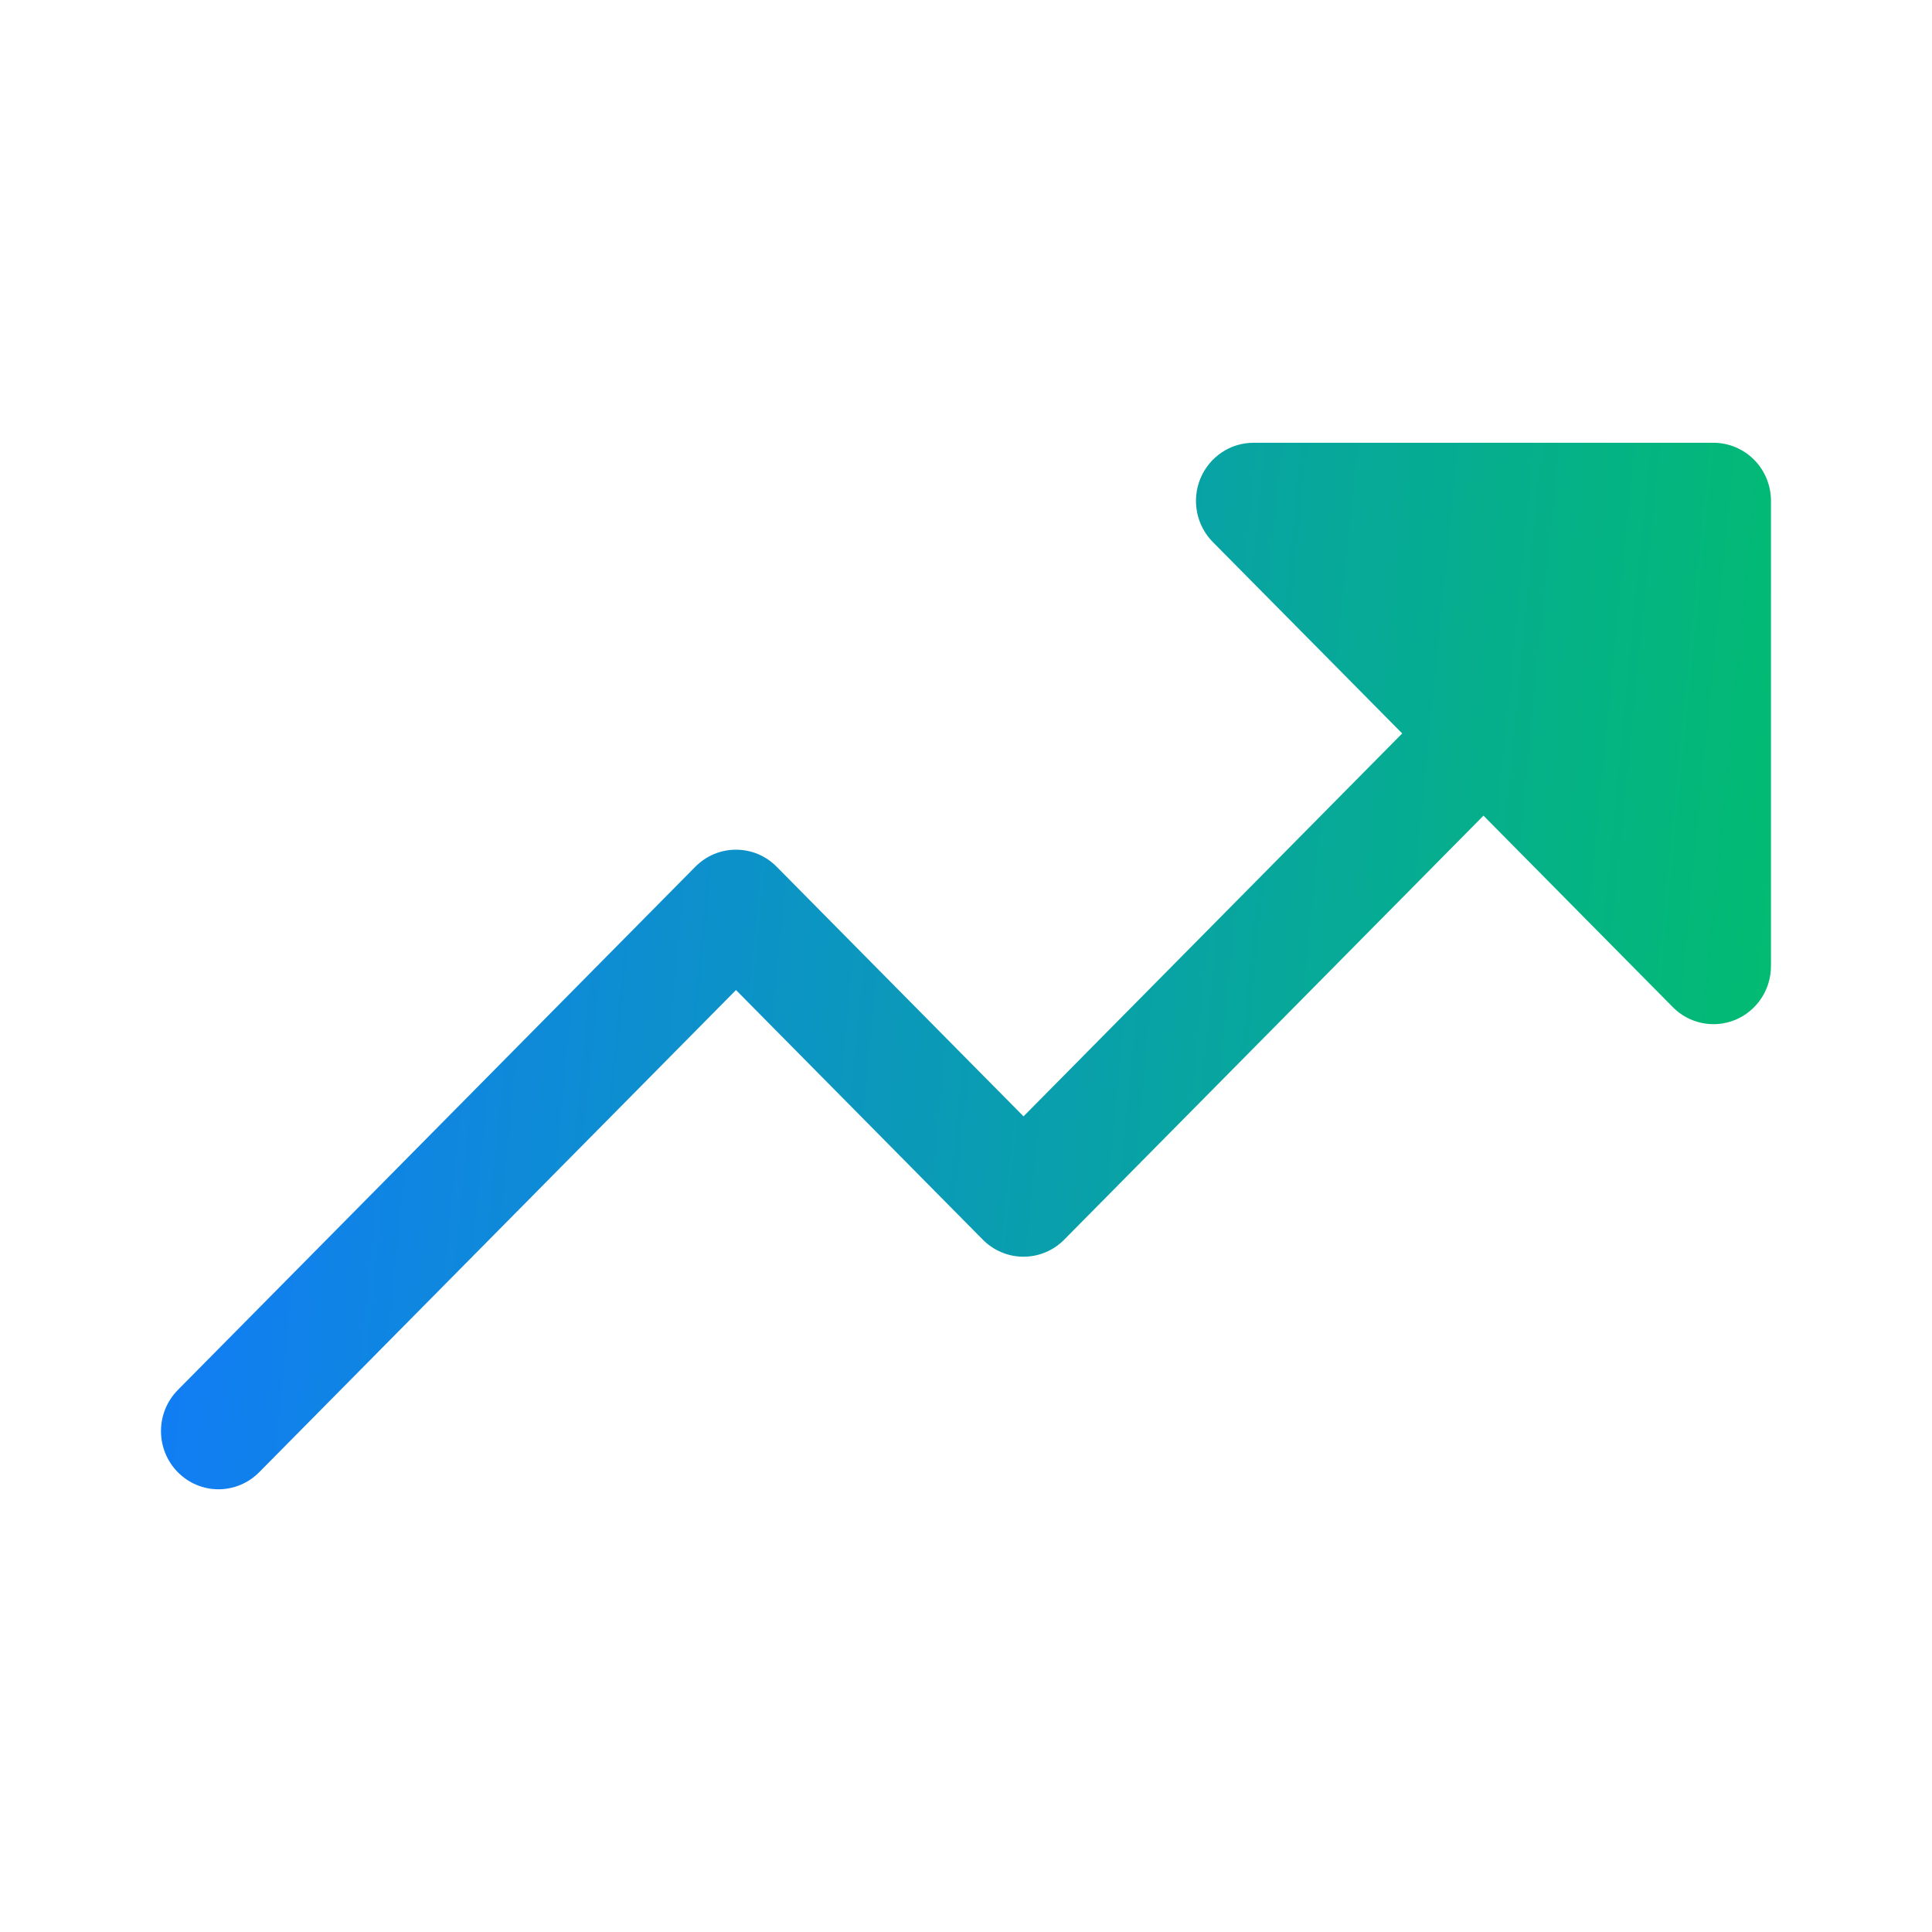 <svg width="40" height="40" viewBox="0 0 40 40" fill="none" xmlns="http://www.w3.org/2000/svg">
<path d="M36.666 10.371V20C36.666 20.238 36.597 20.471 36.466 20.669C36.335 20.867 36.149 21.022 35.932 21.113C35.714 21.204 35.474 21.228 35.243 21.181C35.012 21.135 34.8 21.02 34.634 20.852L30.714 16.887L22.033 25.666C21.922 25.778 21.791 25.867 21.646 25.927C21.502 25.988 21.347 26.019 21.191 26.019C21.034 26.019 20.879 25.988 20.735 25.927C20.59 25.867 20.459 25.778 20.348 25.666L15.238 20.498L5.366 30.481C5.143 30.707 4.84 30.834 4.524 30.834C4.208 30.834 3.905 30.707 3.682 30.481C3.458 30.255 3.333 29.949 3.333 29.629C3.333 29.31 3.458 29.004 3.682 28.778L14.396 17.945C14.507 17.833 14.638 17.744 14.782 17.683C14.927 17.623 15.082 17.592 15.238 17.592C15.395 17.592 15.55 17.623 15.694 17.683C15.839 17.744 15.97 17.833 16.08 17.945L21.191 23.113L29.031 15.185L25.11 11.222C24.943 11.054 24.83 10.839 24.784 10.606C24.738 10.372 24.761 10.13 24.852 9.91C24.942 9.69 25.095 9.502 25.29 9.37C25.486 9.237 25.717 9.167 25.952 9.167H35.476C35.792 9.167 36.094 9.294 36.318 9.52C36.541 9.745 36.666 10.051 36.666 10.371Z" fill="url(#paint0_linear_933_4398)"/>
<defs>
<linearGradient id="paint0_linear_933_4398" x1="3.333" y1="9.167" x2="38.464" y2="12.637" gradientUnits="userSpaceOnUse">
<stop stop-color="#1279FC"/>
<stop offset="1" stop-color="#02BD6E"/>
</linearGradient>
</defs>
</svg>
